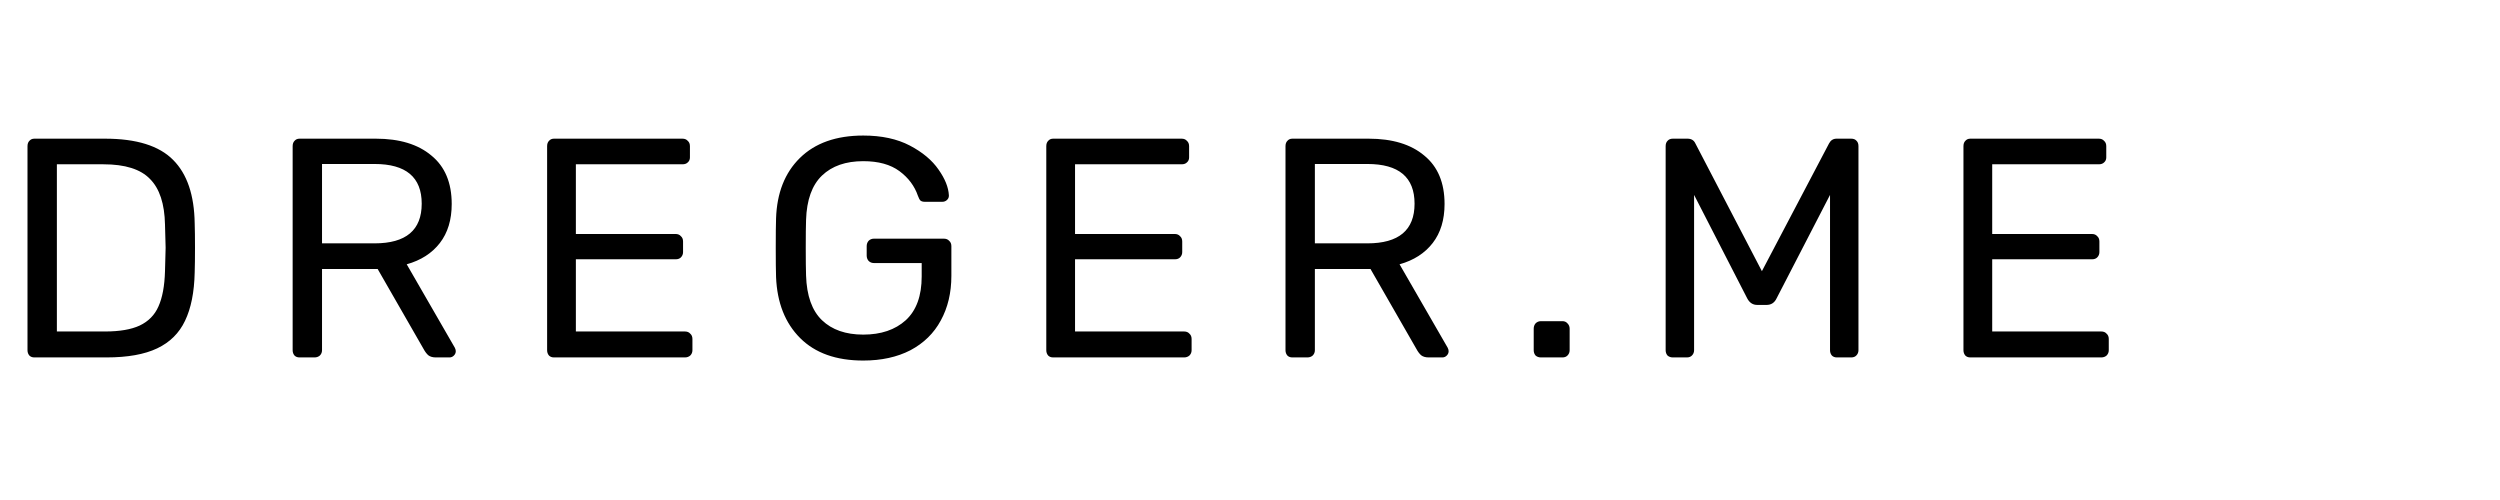 <svg width="1280" height="256" viewBox="0 0 1280 256" fill="none" xmlns="http://www.w3.org/2000/svg">
<rect width="1280" height="256" fill="white"/>
<path d="M17.6 183C16.533 183 15.68 182.68 15.04 182.04C14.4 181.293 14.08 180.387 14.08 179.32V74.84C14.08 73.667 14.4 72.76 15.04 72.12C15.68 71.373 16.533 71 17.6 71H53.76C69.867 71 81.493 74.627 88.64 81.88C95.787 89.027 99.467 99.853 99.68 114.36C99.787 117.453 99.84 121.613 99.84 126.84C99.84 132.067 99.787 136.28 99.68 139.48C99.467 149.613 97.813 157.88 94.72 164.28C91.733 170.573 86.987 175.267 80.48 178.36C73.973 181.453 65.333 183 54.56 183H17.6ZM53.76 169.72C61.227 169.72 67.147 168.707 71.52 166.68C76 164.547 79.2 161.293 81.12 156.92C83.147 152.44 84.267 146.413 84.48 138.84C84.693 132.44 84.8 128.44 84.8 126.84C84.8 125.133 84.693 121.187 84.48 115C84.267 104.333 81.707 96.547 76.8 91.64C72 86.627 64.053 84.12 52.96 84.12H29.12V169.72H53.76ZM153.356 183C152.29 183 151.436 182.68 150.796 182.04C150.156 181.293 149.836 180.387 149.836 179.32V74.84C149.836 73.667 150.156 72.76 150.796 72.12C151.436 71.373 152.29 71 153.356 71H192.396C204.556 71 214.05 73.88 220.876 79.64C227.81 85.293 231.276 93.56 231.276 104.44C231.276 112.547 229.25 119.213 225.196 124.44C221.143 129.667 215.49 133.293 208.236 135.32L232.876 178.04C233.196 178.68 233.356 179.267 233.356 179.8C233.356 180.653 233.036 181.4 232.396 182.04C231.756 182.68 231.01 183 230.156 183H223.116C221.516 183 220.236 182.627 219.276 181.88C218.423 181.133 217.623 180.067 216.876 178.68L193.356 137.72H164.876V179.32C164.876 180.387 164.503 181.293 163.756 182.04C163.01 182.68 162.103 183 161.036 183H153.356ZM191.756 124.6C207.863 124.6 215.916 117.827 215.916 104.28C215.916 90.733 207.863 83.96 191.756 83.96H164.876V124.6H191.756ZM283.644 183C282.577 183 281.724 182.68 281.084 182.04C280.444 181.293 280.124 180.387 280.124 179.32V74.84C280.124 73.667 280.444 72.76 281.084 72.12C281.724 71.373 282.577 71 283.644 71H349.404C350.577 71 351.484 71.373 352.124 72.12C352.87 72.76 353.244 73.667 353.244 74.84V80.6C353.244 81.667 352.87 82.52 352.124 83.16C351.484 83.8 350.577 84.12 349.404 84.12H294.844V119.8H345.884C347.057 119.8 347.964 120.173 348.604 120.92C349.35 121.56 349.724 122.467 349.724 123.64V129.08C349.724 130.147 349.35 131.053 348.604 131.8C347.964 132.44 347.057 132.76 345.884 132.76H294.844V169.72H350.684C351.857 169.72 352.764 170.093 353.404 170.84C354.15 171.48 354.524 172.387 354.524 173.56V179.32C354.524 180.387 354.15 181.293 353.404 182.04C352.657 182.68 351.75 183 350.684 183H283.644ZM441.985 184.6C428.118 184.6 417.345 180.76 409.665 173.08C401.985 165.4 397.878 155 397.345 141.88C397.238 138.68 397.185 133.667 397.185 126.84C397.185 119.907 397.238 114.893 397.345 111.8C397.772 98.787 401.825 88.493 409.505 80.92C417.292 73.24 428.118 69.4 441.985 69.4C451.372 69.4 459.318 71.107 465.825 74.52C472.332 77.933 477.238 82.04 480.545 86.84C483.852 91.533 485.612 95.907 485.825 99.96V100.28C485.825 101.133 485.452 101.88 484.705 102.52C484.065 103.053 483.318 103.32 482.465 103.32H473.505C472.545 103.32 471.798 103.107 471.265 102.68C470.838 102.253 470.412 101.453 469.985 100.28C468.278 95.267 465.132 91.053 460.545 87.64C455.958 84.227 449.772 82.52 441.985 82.52C433.025 82.52 425.985 84.973 420.865 89.88C415.745 94.787 413.025 102.36 412.705 112.6C412.598 115.693 412.545 120.44 412.545 126.84C412.545 133.133 412.598 137.88 412.705 141.08C413.025 151.427 415.745 159.053 420.865 163.96C425.985 168.867 433.025 171.32 441.985 171.32C451.052 171.32 458.305 168.867 463.745 163.96C469.185 158.947 471.905 151.48 471.905 141.56V134.68H447.425C446.358 134.68 445.452 134.307 444.705 133.56C444.065 132.813 443.745 131.907 443.745 130.84V126.04C443.745 124.973 444.065 124.067 444.705 123.32C445.452 122.573 446.358 122.2 447.425 122.2H483.265C484.438 122.2 485.345 122.573 485.985 123.32C486.732 123.96 487.105 124.867 487.105 126.04V141.24C487.105 149.88 485.292 157.507 481.665 164.12C478.145 170.627 472.972 175.693 466.145 179.32C459.318 182.84 451.265 184.6 441.985 184.6ZM539.219 183C538.152 183 537.299 182.68 536.659 182.04C536.019 181.293 535.699 180.387 535.699 179.32V74.84C535.699 73.667 536.019 72.76 536.659 72.12C537.299 71.373 538.152 71 539.219 71H604.979C606.152 71 607.059 71.373 607.699 72.12C608.445 72.76 608.819 73.667 608.819 74.84V80.6C608.819 81.667 608.445 82.52 607.699 83.16C607.059 83.8 606.152 84.12 604.979 84.12H550.419V119.8H601.459C602.632 119.8 603.539 120.173 604.179 120.92C604.925 121.56 605.299 122.467 605.299 123.64V129.08C605.299 130.147 604.925 131.053 604.179 131.8C603.539 132.44 602.632 132.76 601.459 132.76H550.419V169.72H606.259C607.432 169.72 608.339 170.093 608.979 170.84C609.725 171.48 610.099 172.387 610.099 173.56V179.32C610.099 180.387 609.725 181.293 608.979 182.04C608.232 182.68 607.325 183 606.259 183H539.219ZM661.694 183C660.627 183 659.774 182.68 659.134 182.04C658.494 181.293 658.174 180.387 658.174 179.32V74.84C658.174 73.667 658.494 72.76 659.134 72.12C659.774 71.373 660.627 71 661.694 71H700.734C712.894 71 722.387 73.88 729.214 79.64C736.147 85.293 739.614 93.56 739.614 104.44C739.614 112.547 737.587 119.213 733.534 124.44C729.48 129.667 723.827 133.293 716.574 135.32L741.214 178.04C741.534 178.68 741.694 179.267 741.694 179.8C741.694 180.653 741.374 181.4 740.734 182.04C740.094 182.68 739.347 183 738.494 183H731.454C729.854 183 728.574 182.627 727.614 181.88C726.76 181.133 725.96 180.067 725.214 178.68L701.694 137.72H673.214V179.32C673.214 180.387 672.84 181.293 672.094 182.04C671.347 182.68 670.44 183 669.374 183H661.694ZM700.094 124.6C716.2 124.6 724.254 117.827 724.254 104.28C724.254 90.733 716.2 83.96 700.094 83.96H673.214V124.6H700.094ZM788.941 183C787.875 183 786.968 182.68 786.221 182.04C785.581 181.293 785.261 180.387 785.261 179.32V168.28C785.261 167.213 785.581 166.307 786.221 165.56C786.968 164.813 787.875 164.44 788.941 164.44H799.981C801.048 164.44 801.901 164.813 802.541 165.56C803.288 166.307 803.661 167.213 803.661 168.28V179.32C803.661 180.387 803.288 181.293 802.541 182.04C801.901 182.68 801.048 183 799.981 183H788.941ZM856.491 183C855.425 183 854.518 182.68 853.771 182.04C853.131 181.293 852.811 180.387 852.811 179.32V74.84C852.811 73.667 853.131 72.76 853.771 72.12C854.411 71.373 855.318 71 856.491 71H864.011C865.931 71 867.265 71.8 868.011 73.4L902.091 138.84L936.491 73.4C937.345 71.8 938.625 71 940.331 71H947.851C949.025 71 949.931 71.373 950.571 72.12C951.211 72.76 951.531 73.667 951.531 74.84V179.32C951.531 180.387 951.158 181.293 950.411 182.04C949.771 182.68 948.918 183 947.851 183H940.491C939.425 183 938.571 182.68 937.931 182.04C937.291 181.293 936.971 180.387 936.971 179.32V99.8L909.611 152.76C908.545 155 906.838 156.12 904.491 156.12H899.691C897.451 156.12 895.745 155 894.571 152.76L867.371 99.8V179.32C867.371 180.387 866.998 181.293 866.251 182.04C865.611 182.68 864.758 183 863.691 183H856.491ZM1008.81 183C1007.74 183 1006.89 182.68 1006.25 182.04C1005.61 181.293 1005.29 180.387 1005.29 179.32V74.84C1005.29 73.667 1005.61 72.76 1006.25 72.12C1006.89 71.373 1007.74 71 1008.81 71H1074.57C1075.74 71 1076.65 71.373 1077.29 72.12C1078.03 72.76 1078.41 73.667 1078.41 74.84V80.6C1078.41 81.667 1078.03 82.52 1077.29 83.16C1076.65 83.8 1075.74 84.12 1074.57 84.12H1020.01V119.8H1071.05C1072.22 119.8 1073.13 120.173 1073.77 120.92C1074.51 121.56 1074.89 122.467 1074.89 123.64V129.08C1074.89 130.147 1074.51 131.053 1073.77 131.8C1073.13 132.44 1072.22 132.76 1071.05 132.76H1020.01V169.72H1075.85C1077.02 169.72 1077.93 170.093 1078.57 170.84C1079.31 171.48 1079.69 172.387 1079.69 173.56V179.32C1079.69 180.387 1079.31 181.293 1078.57 182.04C1077.82 182.68 1076.91 183 1075.85 183H1008.81Z" fill="black"/>
</svg>
